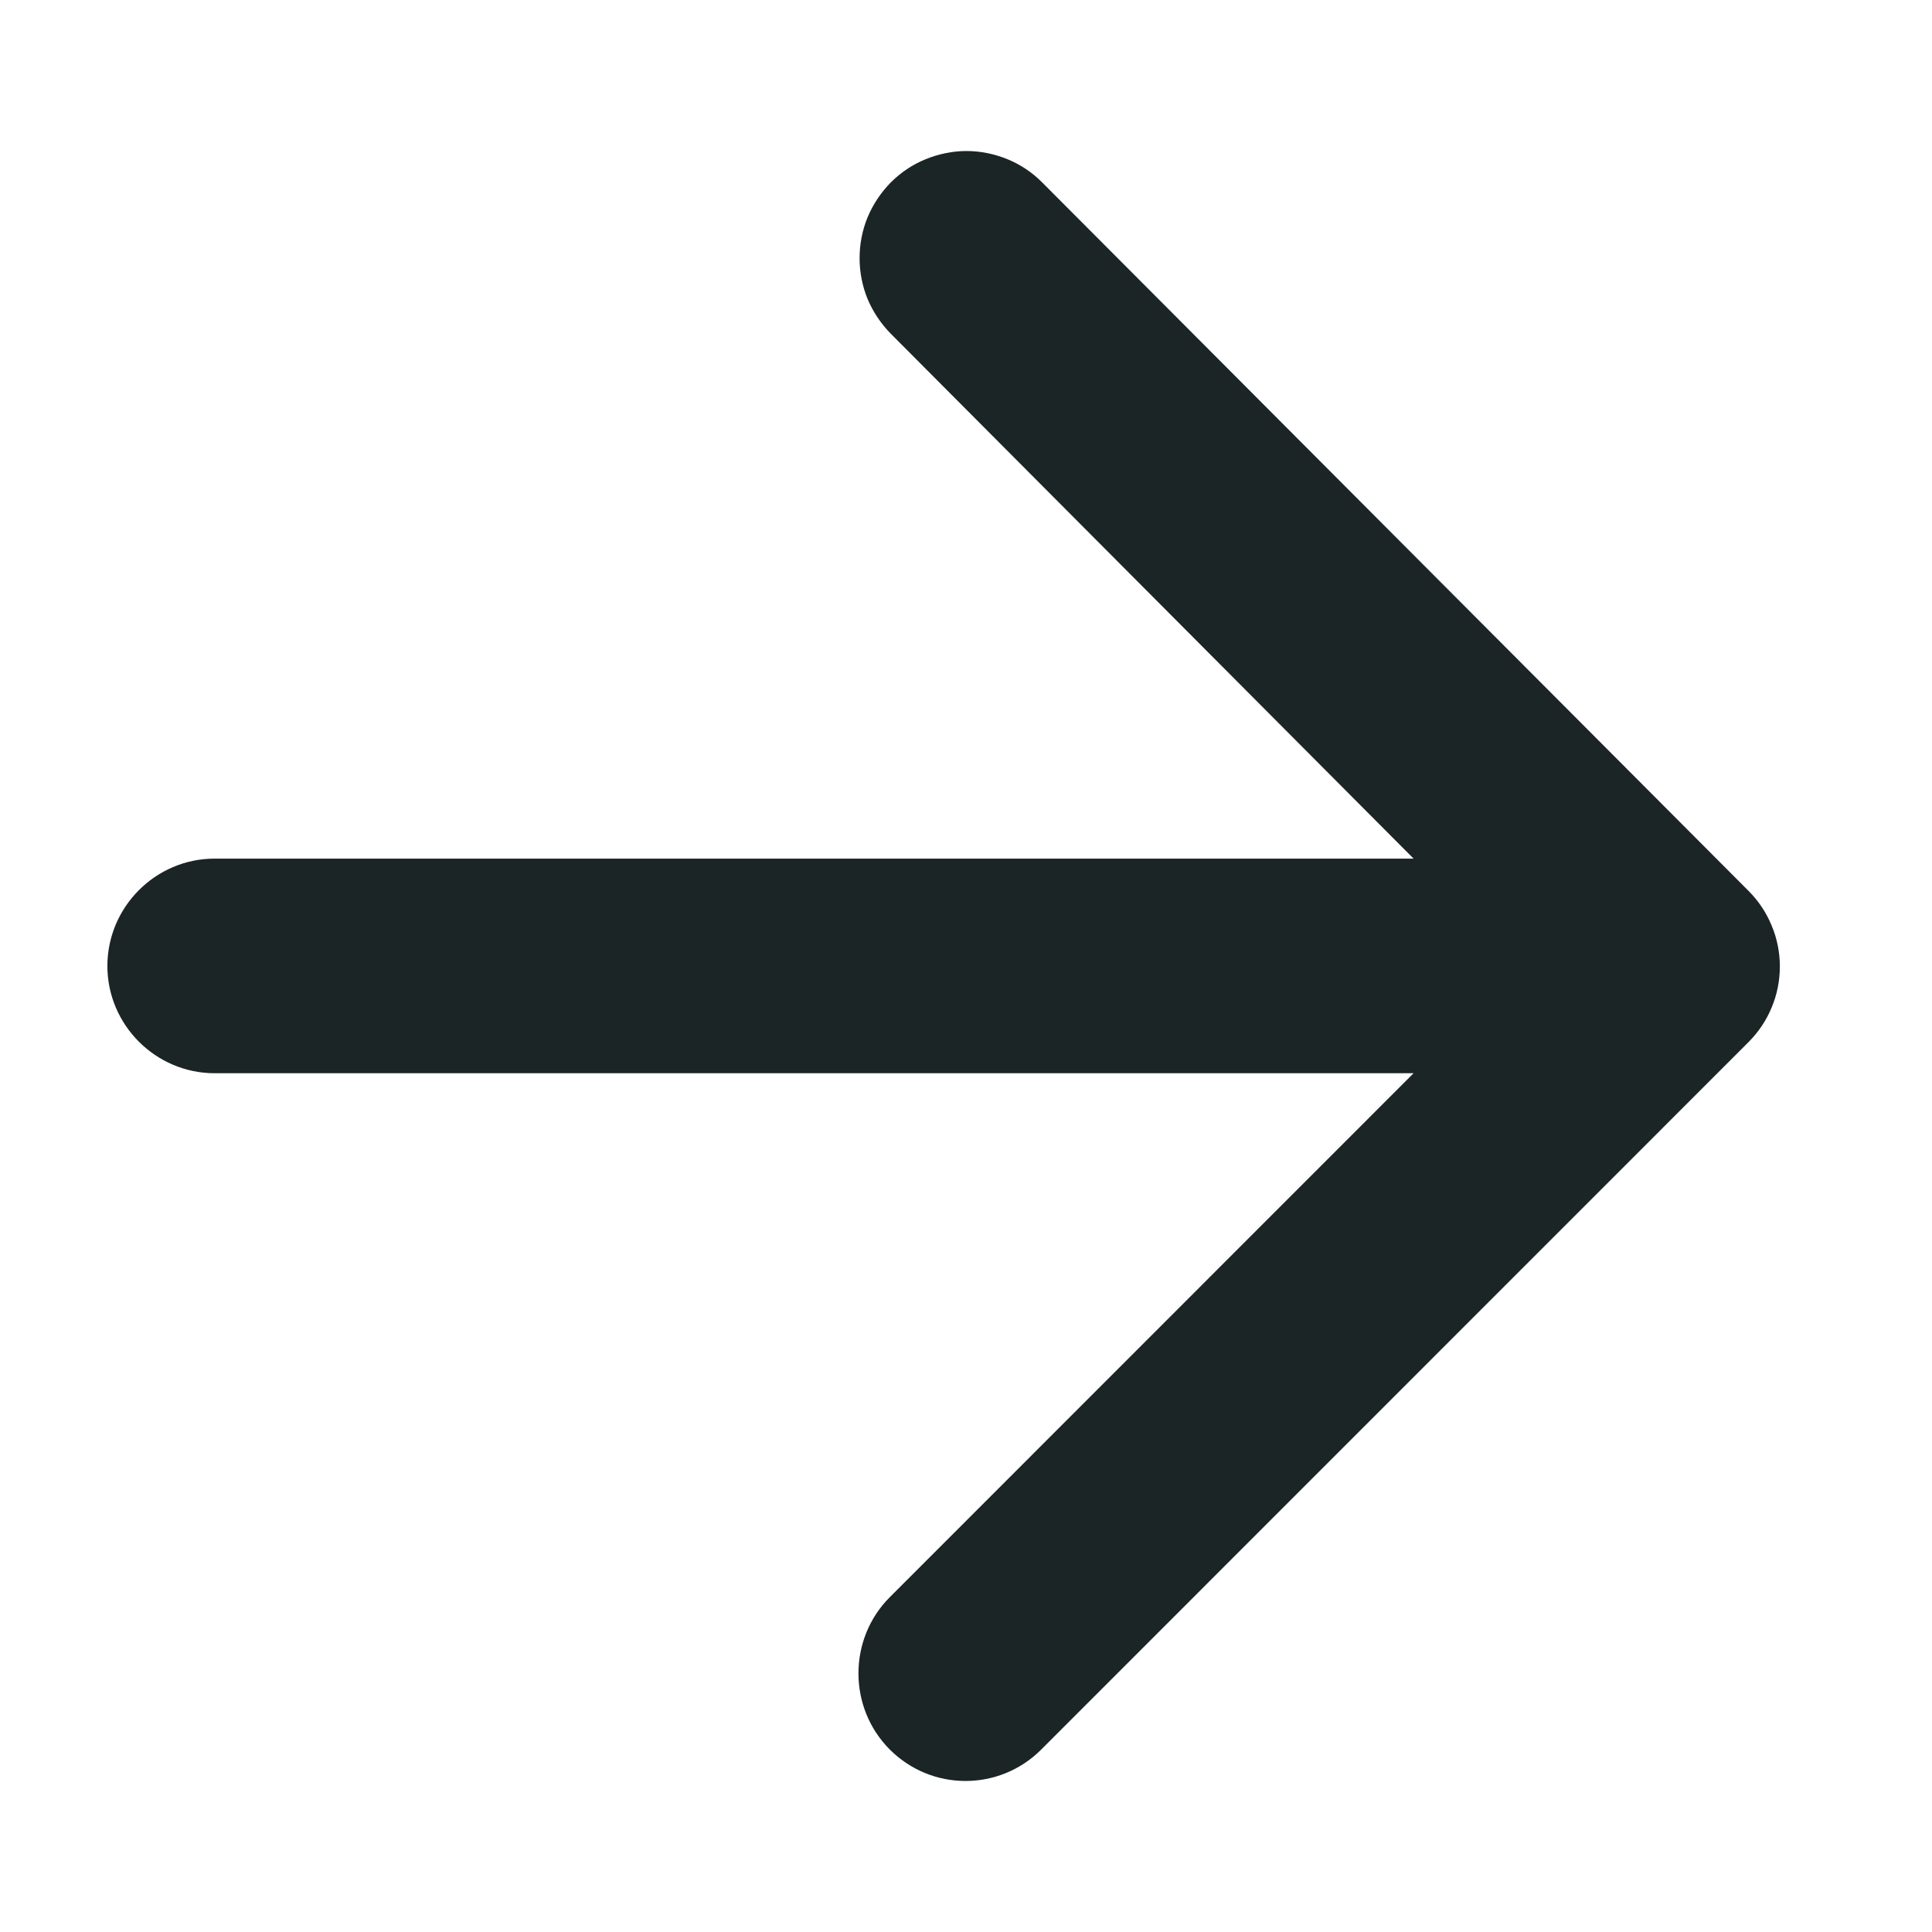 <svg width="12" height="12" viewBox="0 0 12 12" fill="none" xmlns="http://www.w3.org/2000/svg">
<path d="M1.333 6.666H8.78L5.527 9.92C5.267 10.18 5.267 10.607 5.527 10.867C5.787 11.127 6.207 11.127 6.467 10.867L10.86 6.473C10.922 6.411 10.971 6.338 11.004 6.258C11.038 6.177 11.055 6.09 11.055 6.003C11.055 5.916 11.038 5.829 11.004 5.749C10.971 5.668 10.922 5.595 10.86 5.533L6.473 1.133C6.412 1.071 6.338 1.022 6.258 0.989C6.177 0.956 6.091 0.938 6.003 0.938C5.916 0.938 5.83 0.956 5.749 0.989C5.668 1.022 5.595 1.071 5.533 1.133C5.472 1.195 5.423 1.268 5.389 1.349C5.356 1.429 5.339 1.516 5.339 1.603C5.339 1.69 5.356 1.777 5.389 1.858C5.423 1.938 5.472 2.011 5.533 2.073L8.78 5.333H1.333C0.967 5.333 0.667 5.633 0.667 6C0.667 6.366 0.967 6.666 1.333 6.666Z" fill="#1B2526"/>
</svg>
